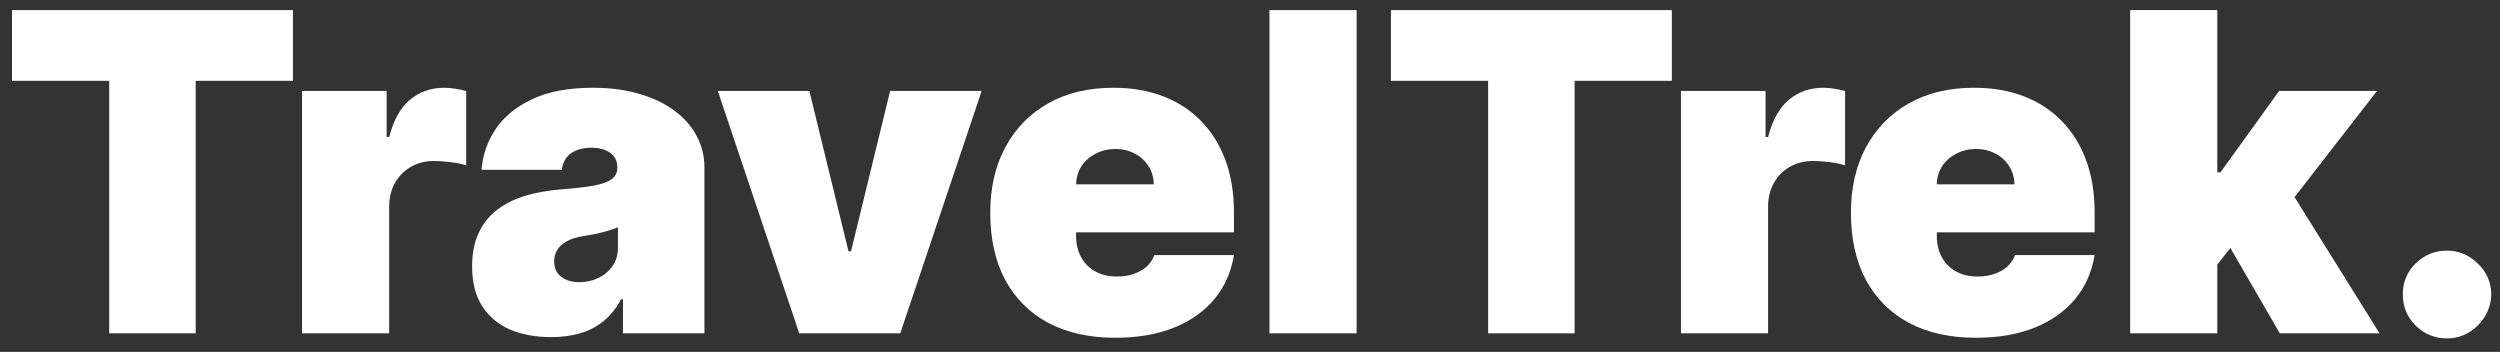 <svg width="135" height="19" viewBox="0 0 135 19" fill="none" xmlns="http://www.w3.org/2000/svg">
<rect x="0" y="0" width="135" height="19" fill="#333333" stroke="none"/>
<path d="M0.648 4.364V0.545H15.818V4.364H10.568V18H5.898V4.364H0.648Z" fill="white"/>
<path d="M16.31 18V4.909H20.878V7.398H21.015C21.253 6.477 21.631 5.804 22.148 5.378C22.671 4.952 23.282 4.739 23.981 4.739C24.185 4.739 24.387 4.756 24.586 4.79C24.791 4.818 24.986 4.861 25.174 4.918V8.932C24.941 8.852 24.654 8.793 24.313 8.753C23.972 8.713 23.68 8.693 23.435 8.693C22.975 8.693 22.56 8.798 22.191 9.008C21.827 9.213 21.541 9.503 21.33 9.878C21.12 10.247 21.015 10.682 21.015 11.182V18H16.31Z" fill="white"/>
<path d="M29.755 18.204C28.92 18.204 28.181 18.068 27.539 17.795C26.903 17.517 26.403 17.096 26.039 16.534C25.675 15.972 25.494 15.256 25.494 14.386C25.494 13.67 25.616 13.06 25.86 12.554C26.104 12.043 26.445 11.625 26.883 11.301C27.32 10.977 27.829 10.73 28.408 10.56C28.994 10.389 29.624 10.278 30.3 10.227C31.033 10.17 31.621 10.102 32.065 10.023C32.514 9.937 32.837 9.821 33.036 9.673C33.235 9.52 33.334 9.318 33.334 9.068V9.034C33.334 8.693 33.204 8.432 32.943 8.25C32.681 8.068 32.346 7.977 31.937 7.977C31.488 7.977 31.121 8.077 30.837 8.276C30.559 8.469 30.391 8.767 30.334 9.17H26.005C26.062 8.375 26.315 7.642 26.764 6.972C27.218 6.295 27.88 5.756 28.749 5.352C29.619 4.943 30.704 4.739 32.005 4.739C32.942 4.739 33.783 4.849 34.528 5.071C35.272 5.287 35.906 5.591 36.428 5.983C36.951 6.369 37.349 6.824 37.621 7.347C37.9 7.864 38.039 8.426 38.039 9.034V18H33.641V16.159H33.539C33.278 16.648 32.959 17.043 32.584 17.344C32.215 17.645 31.792 17.864 31.315 18C30.843 18.136 30.323 18.204 29.755 18.204ZM31.289 15.239C31.647 15.239 31.982 15.165 32.295 15.017C32.613 14.869 32.871 14.656 33.07 14.378C33.269 14.099 33.369 13.761 33.369 13.364V12.273C33.244 12.324 33.11 12.372 32.968 12.418C32.832 12.463 32.684 12.506 32.525 12.545C32.371 12.585 32.207 12.622 32.031 12.656C31.86 12.69 31.681 12.722 31.494 12.75C31.13 12.807 30.832 12.9 30.599 13.031C30.371 13.156 30.201 13.312 30.087 13.5C29.979 13.682 29.925 13.886 29.925 14.114C29.925 14.477 30.053 14.756 30.309 14.949C30.565 15.142 30.891 15.239 31.289 15.239Z" fill="white"/>
<path d="M53.011 4.909L48.614 18H43.159L38.761 4.909H43.705L45.818 13.568H45.955L48.068 4.909H53.011Z" fill="white"/>
<path d="M60.224 18.239C58.826 18.239 57.621 17.971 56.61 17.438C55.604 16.898 54.829 16.125 54.283 15.119C53.744 14.108 53.474 12.898 53.474 11.489C53.474 10.136 53.746 8.954 54.292 7.943C54.837 6.932 55.607 6.145 56.602 5.582C57.596 5.02 58.769 4.739 60.121 4.739C61.11 4.739 62.005 4.892 62.806 5.199C63.607 5.506 64.292 5.952 64.86 6.537C65.428 7.116 65.866 7.821 66.173 8.651C66.479 9.48 66.633 10.415 66.633 11.454V12.545H54.94V9.954H62.303C62.298 9.579 62.201 9.25 62.014 8.966C61.832 8.676 61.584 8.452 61.272 8.293C60.965 8.128 60.616 8.045 60.224 8.045C59.843 8.045 59.494 8.128 59.175 8.293C58.857 8.452 58.602 8.673 58.408 8.957C58.221 9.241 58.121 9.574 58.11 9.954V12.75C58.11 13.17 58.198 13.545 58.374 13.875C58.55 14.204 58.803 14.463 59.133 14.65C59.462 14.838 59.86 14.932 60.326 14.932C60.65 14.932 60.945 14.886 61.212 14.795C61.485 14.704 61.718 14.574 61.911 14.403C62.104 14.227 62.246 14.017 62.337 13.773H66.633C66.485 14.682 66.136 15.472 65.585 16.142C65.033 16.807 64.303 17.324 63.394 17.693C62.491 18.057 61.434 18.239 60.224 18.239Z" fill="white"/>
<path d="M73.257 0.545V18H68.552V0.545H73.257Z" fill="white"/>
<path d="M75.109 4.364V0.545H90.279V4.364H85.029V18H80.359V4.364H75.109Z" fill="white"/>
<path d="M90.771 18V4.909H95.34V7.398H95.476C95.715 6.477 96.092 5.804 96.609 5.378C97.132 4.952 97.743 4.739 98.442 4.739C98.646 4.739 98.848 4.756 99.047 4.79C99.251 4.818 99.447 4.861 99.635 4.918V8.932C99.402 8.852 99.115 8.793 98.774 8.753C98.433 8.713 98.141 8.693 97.896 8.693C97.436 8.693 97.021 8.798 96.652 9.008C96.288 9.213 96.001 9.503 95.791 9.878C95.581 10.247 95.476 10.682 95.476 11.182V18H90.771Z" fill="white"/>
<path d="M106.7 18.239C105.303 18.239 104.098 17.971 103.087 17.438C102.081 16.898 101.305 16.125 100.76 15.119C100.22 14.108 99.95 12.898 99.95 11.489C99.95 10.136 100.223 8.954 100.768 7.943C101.314 6.932 102.084 6.145 103.078 5.582C104.072 5.02 105.246 4.739 106.598 4.739C107.587 4.739 108.482 4.892 109.283 5.199C110.084 5.506 110.768 5.952 111.337 6.537C111.905 7.116 112.342 7.821 112.649 8.651C112.956 9.48 113.109 10.415 113.109 11.454V12.545H101.416V9.954H108.78C108.774 9.579 108.678 9.25 108.49 8.966C108.308 8.676 108.061 8.452 107.749 8.293C107.442 8.128 107.092 8.045 106.7 8.045C106.32 8.045 105.97 8.128 105.652 8.293C105.334 8.452 105.078 8.673 104.885 8.957C104.697 9.241 104.598 9.574 104.587 9.954V12.75C104.587 13.17 104.675 13.545 104.851 13.875C105.027 14.204 105.28 14.463 105.609 14.65C105.939 14.838 106.337 14.932 106.803 14.932C107.126 14.932 107.422 14.886 107.689 14.795C107.962 14.704 108.195 14.574 108.388 14.403C108.581 14.227 108.723 14.017 108.814 13.773H113.109C112.962 14.682 112.612 15.472 112.061 16.142C111.51 16.807 110.78 17.324 109.871 17.693C108.967 18.057 107.91 18.239 106.7 18.239Z" fill="white"/>
<path d="M119.256 14.898L119.29 9.307H119.904L123.075 4.909H128.359L123.04 11.761H121.711L119.256 14.898ZM115.029 18V0.545H119.734V18H115.029ZM123.109 18L120.109 12.818L123.177 9.477L128.495 18H123.109Z" fill="white"/>
<path d="M132.141 18.273C131.482 18.273 130.916 18.043 130.445 17.582C129.979 17.116 129.749 16.551 129.754 15.886C129.749 15.239 129.979 14.685 130.445 14.224C130.916 13.764 131.482 13.534 132.141 13.534C132.766 13.534 133.317 13.764 133.794 14.224C134.277 14.685 134.521 15.239 134.527 15.886C134.521 16.329 134.405 16.733 134.178 17.096C133.956 17.454 133.666 17.741 133.308 17.957C132.95 18.168 132.561 18.273 132.141 18.273Z" fill="white"/>
</svg>
